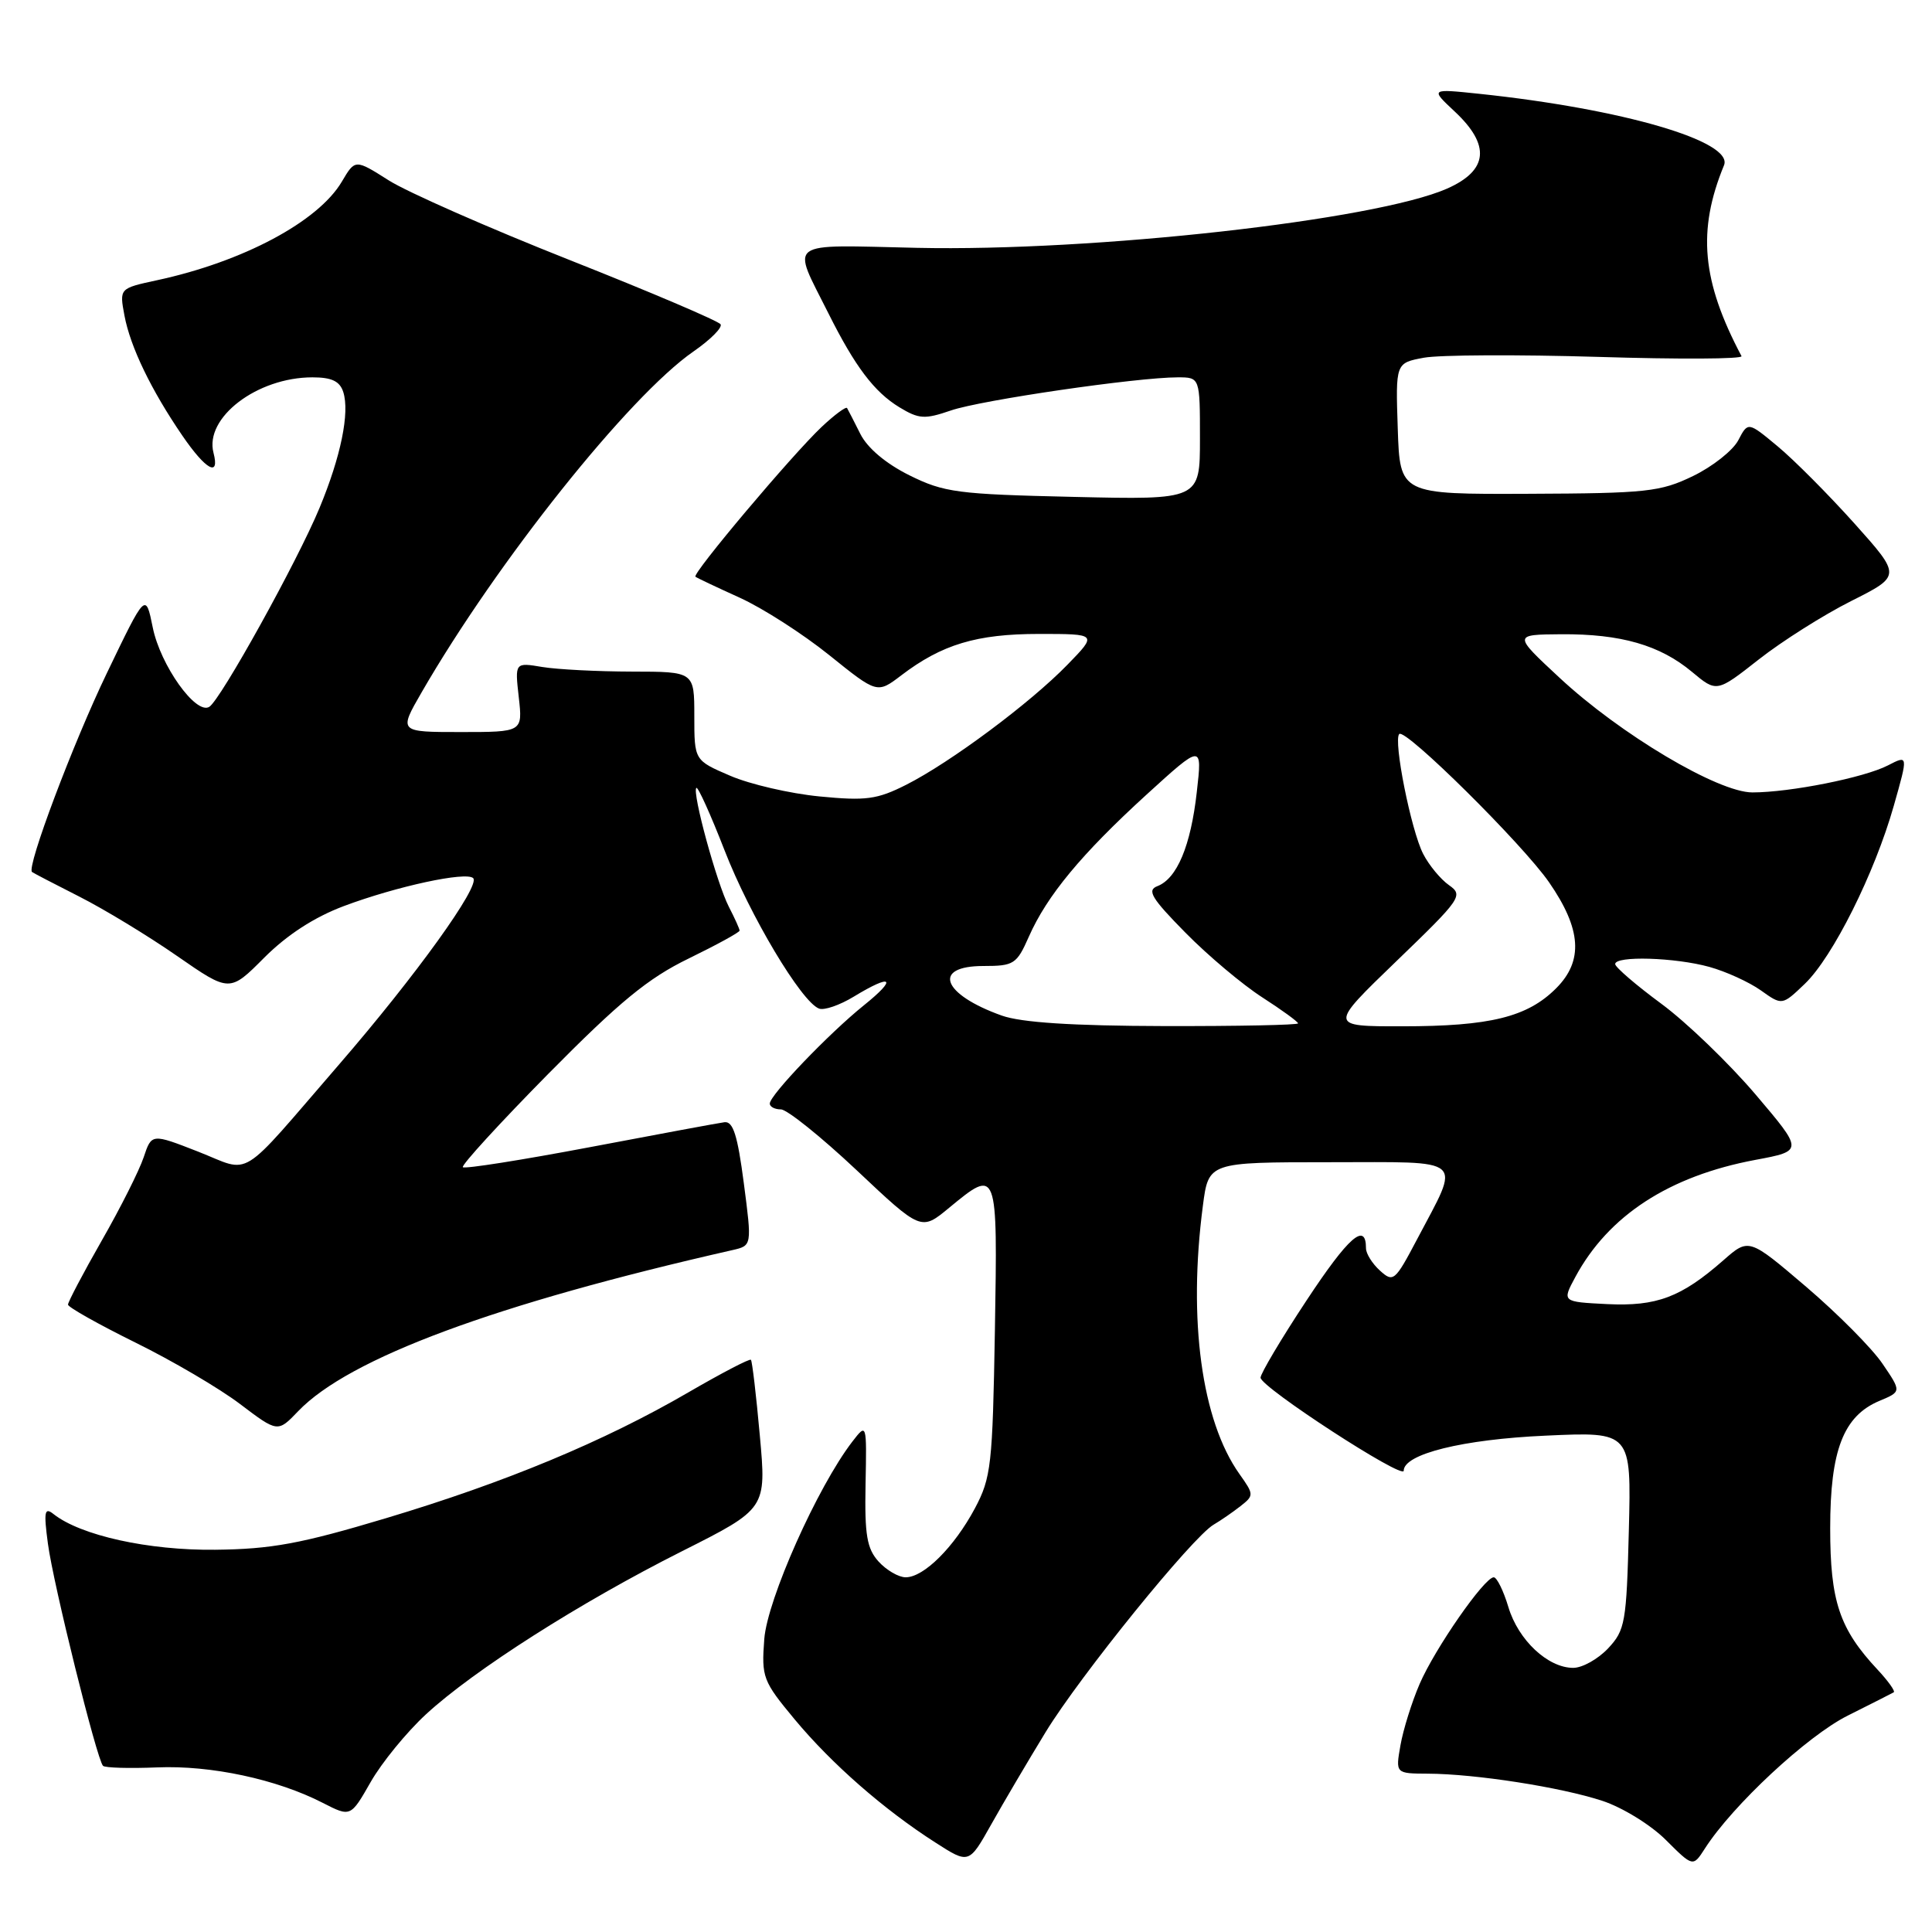 <?xml version="1.0" encoding="UTF-8" standalone="no"?>
<!DOCTYPE svg PUBLIC "-//W3C//DTD SVG 1.1//EN" "http://www.w3.org/Graphics/SVG/1.1/DTD/svg11.dtd" >
<svg xmlns="http://www.w3.org/2000/svg" xmlns:xlink="http://www.w3.org/1999/xlink" version="1.1" viewBox="0 0 256 256">
 <g >
 <path fill="currentColor"
d=" M 138.56 229.50 C 143.12 222.04 158.01 203.65 160.82 202.02 C 161.74 201.48 163.34 200.38 164.36 199.58 C 166.17 198.16 166.17 198.04 164.23 195.31 C 159.22 188.24 157.40 174.92 159.39 159.75 C 160.14 154.00 160.14 154.00 176.14 154.00 C 194.51 154.00 193.58 153.17 187.74 164.27 C 184.84 169.77 184.61 169.96 182.85 168.36 C 181.83 167.44 181.00 166.11 181.00 165.40 C 181.00 161.85 178.68 163.89 173.12 172.32 C 169.75 177.42 167.02 182.03 167.03 182.55 C 167.08 183.83 186.00 196.13 186.00 194.88 C 186.00 192.66 193.82 190.72 204.83 190.23 C 216.16 189.71 216.16 189.71 215.83 202.78 C 215.52 215.00 215.34 216.01 213.08 218.42 C 211.74 219.84 209.67 221.00 208.46 221.00 C 205.10 221.00 201.18 217.32 199.87 212.95 C 199.22 210.78 198.34 209.00 197.93 209.00 C 196.69 209.00 190.12 218.46 188.10 223.15 C 187.07 225.54 185.93 229.19 185.57 231.25 C 184.91 235.00 184.91 235.00 189.20 235.02 C 195.52 235.05 206.81 236.81 212.32 238.62 C 214.99 239.50 218.74 241.81 220.73 243.80 C 224.33 247.39 224.33 247.39 225.90 244.95 C 229.57 239.22 239.47 230.01 244.83 227.33 C 247.95 225.77 250.69 224.38 250.93 224.24 C 251.16 224.10 250.20 222.75 248.79 221.24 C 243.73 215.83 242.51 212.17 242.51 202.50 C 242.51 192.17 244.26 187.63 249.04 185.62 C 251.96 184.40 251.96 184.40 249.44 180.70 C 248.06 178.66 243.51 174.08 239.33 170.51 C 231.73 164.03 231.73 164.03 228.35 167.00 C 222.76 171.90 219.52 173.12 212.95 172.80 C 206.97 172.50 206.97 172.50 208.74 169.21 C 213.13 161.06 221.17 155.83 232.60 153.69 C 238.97 152.50 238.97 152.50 232.60 145.00 C 229.09 140.88 223.48 135.47 220.13 133.00 C 216.78 130.53 214.03 128.16 214.02 127.75 C 213.99 126.62 221.95 126.86 226.50 128.12 C 228.70 128.73 231.77 130.13 233.32 131.23 C 236.14 133.24 236.14 133.24 239.14 130.37 C 242.85 126.82 248.40 115.72 250.94 106.76 C 252.85 100.03 252.85 100.03 250.16 101.42 C 247.03 103.04 237.18 105.00 232.20 105.00 C 227.65 105.00 214.67 97.28 206.63 89.79 C 200.50 84.09 200.50 84.09 206.88 84.04 C 214.78 83.99 219.95 85.48 224.20 89.03 C 227.47 91.76 227.47 91.76 233.06 87.37 C 236.13 84.96 241.63 81.48 245.29 79.64 C 251.93 76.30 251.93 76.30 245.72 69.36 C 242.30 65.55 237.73 60.95 235.56 59.15 C 231.62 55.87 231.62 55.87 230.33 58.34 C 229.62 59.69 226.92 61.83 224.33 63.08 C 220.01 65.17 218.20 65.37 202.56 65.43 C 185.50 65.50 185.50 65.50 185.21 56.80 C 184.92 48.10 184.92 48.10 188.67 47.40 C 190.72 47.02 201.12 46.97 211.77 47.29 C 222.42 47.62 230.96 47.58 230.76 47.19 C 225.49 37.24 224.88 30.56 228.44 21.90 C 229.74 18.73 215.02 14.43 196.01 12.43 C 189.52 11.75 189.52 11.75 192.76 14.78 C 197.53 19.24 197.20 22.58 191.75 24.99 C 182.24 29.18 144.90 33.35 121.49 32.84 C 103.87 32.45 104.87 31.72 109.76 41.50 C 113.29 48.56 115.83 51.93 119.18 53.97 C 121.77 55.54 122.53 55.58 126.00 54.39 C 129.97 53.02 150.66 50.00 156.05 50.00 C 159.00 50.00 159.00 50.00 159.00 58.12 C 159.00 66.23 159.00 66.23 142.25 65.84 C 126.86 65.49 125.10 65.26 120.50 62.98 C 117.38 61.43 114.94 59.37 114.00 57.50 C 113.18 55.85 112.38 54.31 112.24 54.07 C 112.10 53.84 110.58 54.96 108.87 56.57 C 104.97 60.25 91.67 76.03 92.15 76.42 C 92.34 76.57 94.97 77.82 98.00 79.19 C 101.03 80.56 106.36 83.98 109.87 86.80 C 116.23 91.92 116.23 91.92 119.42 89.49 C 124.80 85.39 129.41 84.00 137.67 84.00 C 145.41 84.00 145.41 84.00 141.45 88.07 C 136.53 93.14 125.93 101.03 120.07 103.99 C 116.21 105.94 114.74 106.13 108.57 105.53 C 104.68 105.15 99.36 103.92 96.75 102.79 C 92.00 100.75 92.00 100.75 92.00 94.88 C 92.00 89.00 92.00 89.00 83.75 88.99 C 79.21 88.98 73.86 88.71 71.86 88.38 C 68.22 87.77 68.22 87.77 68.74 92.39 C 69.26 97.00 69.26 97.00 61.05 97.00 C 52.83 97.00 52.83 97.00 55.86 91.75 C 65.86 74.43 83.35 52.49 91.89 46.57 C 94.13 45.02 95.75 43.40 95.48 42.97 C 95.21 42.54 86.21 38.70 75.47 34.45 C 64.73 30.20 53.95 25.45 51.51 23.90 C 47.06 21.08 47.06 21.08 45.30 24.06 C 42.17 29.37 32.18 34.69 20.77 37.14 C 15.82 38.21 15.82 38.21 16.49 41.81 C 17.27 45.97 20.03 51.69 24.18 57.75 C 27.28 62.27 29.15 63.30 28.29 60.00 C 27.07 55.34 34.07 50.00 41.40 50.00 C 43.96 50.00 45.03 50.51 45.49 51.96 C 46.35 54.69 45.17 60.49 42.34 67.30 C 39.40 74.39 29.23 92.74 27.73 93.66 C 25.96 94.76 21.25 88.15 20.24 83.14 C 19.30 78.50 19.30 78.50 14.17 89.17 C 9.68 98.49 3.50 114.90 4.24 115.54 C 4.38 115.66 7.20 117.13 10.50 118.80 C 13.80 120.47 19.63 124.01 23.46 126.67 C 30.43 131.50 30.43 131.50 35.02 126.89 C 38.05 123.86 41.65 121.53 45.56 120.06 C 52.58 117.43 61.78 115.45 62.70 116.36 C 63.69 117.35 55.09 129.30 44.97 141.00 C 31.36 156.74 33.47 155.43 26.26 152.60 C 20.09 150.19 20.09 150.19 19.04 153.34 C 18.46 155.08 15.97 160.04 13.49 164.37 C 11.02 168.69 9.01 172.52 9.01 172.87 C 9.02 173.21 13.03 175.47 17.93 177.89 C 22.83 180.30 29.08 183.97 31.82 186.05 C 36.80 189.82 36.80 189.82 39.51 186.99 C 46.24 179.97 65.61 172.78 97.07 165.64 C 99.64 165.05 99.64 165.05 98.56 156.78 C 97.73 150.42 97.14 148.55 95.99 148.70 C 95.17 148.81 87.14 150.30 78.14 152.01 C 69.14 153.71 61.58 154.91 61.33 154.66 C 61.09 154.42 66.20 148.83 72.69 142.25 C 82.10 132.73 85.87 129.62 91.25 127.01 C 94.96 125.20 98.00 123.54 98.00 123.31 C 98.00 123.09 97.36 121.67 96.58 120.16 C 94.99 117.08 91.68 104.99 92.27 104.40 C 92.47 104.19 94.16 107.92 96.01 112.68 C 99.38 121.35 106.19 132.75 108.52 133.64 C 109.20 133.91 111.27 133.19 113.13 132.06 C 118.22 128.96 118.97 129.59 114.48 133.20 C 109.82 136.95 102.00 145.11 102.00 146.23 C 102.00 146.65 102.66 147.00 103.47 147.00 C 104.28 147.00 108.79 150.62 113.50 155.05 C 122.05 163.11 122.05 163.11 125.75 160.05 C 132.19 154.74 132.19 154.74 131.83 176.25 C 131.52 194.16 131.34 195.80 129.17 199.88 C 126.43 205.00 122.42 209.00 120.01 209.00 C 119.07 209.00 117.46 208.06 116.42 206.92 C 114.87 205.20 114.56 203.41 114.69 196.69 C 114.85 188.55 114.85 188.55 112.94 191.02 C 108.31 197.04 101.67 211.93 101.27 217.19 C 100.89 222.25 101.08 222.75 105.30 227.83 C 110.19 233.71 117.12 239.78 123.95 244.15 C 128.39 247.00 128.39 247.00 131.34 241.75 C 132.96 238.86 136.21 233.35 138.56 229.50 Z  M 56.45 227.15 C 62.80 221.30 76.85 212.35 90.36 205.55 C 101.56 199.91 101.56 199.91 100.68 190.21 C 100.20 184.87 99.67 180.36 99.50 180.18 C 99.33 180.00 95.62 181.94 91.24 184.48 C 80.05 190.99 66.99 196.42 51.14 201.17 C 39.84 204.56 35.96 205.27 28.50 205.35 C 19.67 205.45 10.68 203.46 7.09 200.62 C 5.90 199.67 5.78 200.29 6.35 204.55 C 7.05 209.86 12.83 233.15 13.65 233.98 C 13.91 234.25 17.14 234.34 20.81 234.19 C 27.95 233.89 36.68 235.76 42.77 238.89 C 46.46 240.78 46.46 240.78 49.12 236.12 C 50.58 233.56 53.88 229.52 56.45 227.15 Z  M 132.74 134.57 C 124.83 131.75 123.44 128.00 130.31 128.00 C 134.35 128.00 134.72 127.76 136.33 124.11 C 138.73 118.68 143.28 113.18 151.90 105.31 C 159.31 98.56 159.31 98.56 158.58 104.96 C 157.78 112.08 155.96 116.42 153.36 117.42 C 151.94 117.96 152.58 119.02 157.07 123.58 C 160.06 126.62 164.64 130.47 167.25 132.15 C 169.86 133.83 172.00 135.39 172.00 135.60 C 172.00 135.82 164.01 135.98 154.25 135.96 C 142.04 135.93 135.33 135.49 132.74 134.57 Z  M 185.04 127.35 C 193.62 119.08 193.93 118.64 192.00 117.29 C 190.89 116.51 189.35 114.65 188.58 113.15 C 186.98 110.06 184.59 98.08 185.41 97.26 C 186.21 96.46 201.75 111.84 205.26 116.91 C 209.55 123.11 209.83 127.32 206.20 130.95 C 202.39 134.77 197.44 135.99 185.78 135.99 C 176.07 136.00 176.07 136.00 185.04 127.35 Z "/>
</g>
</svg>